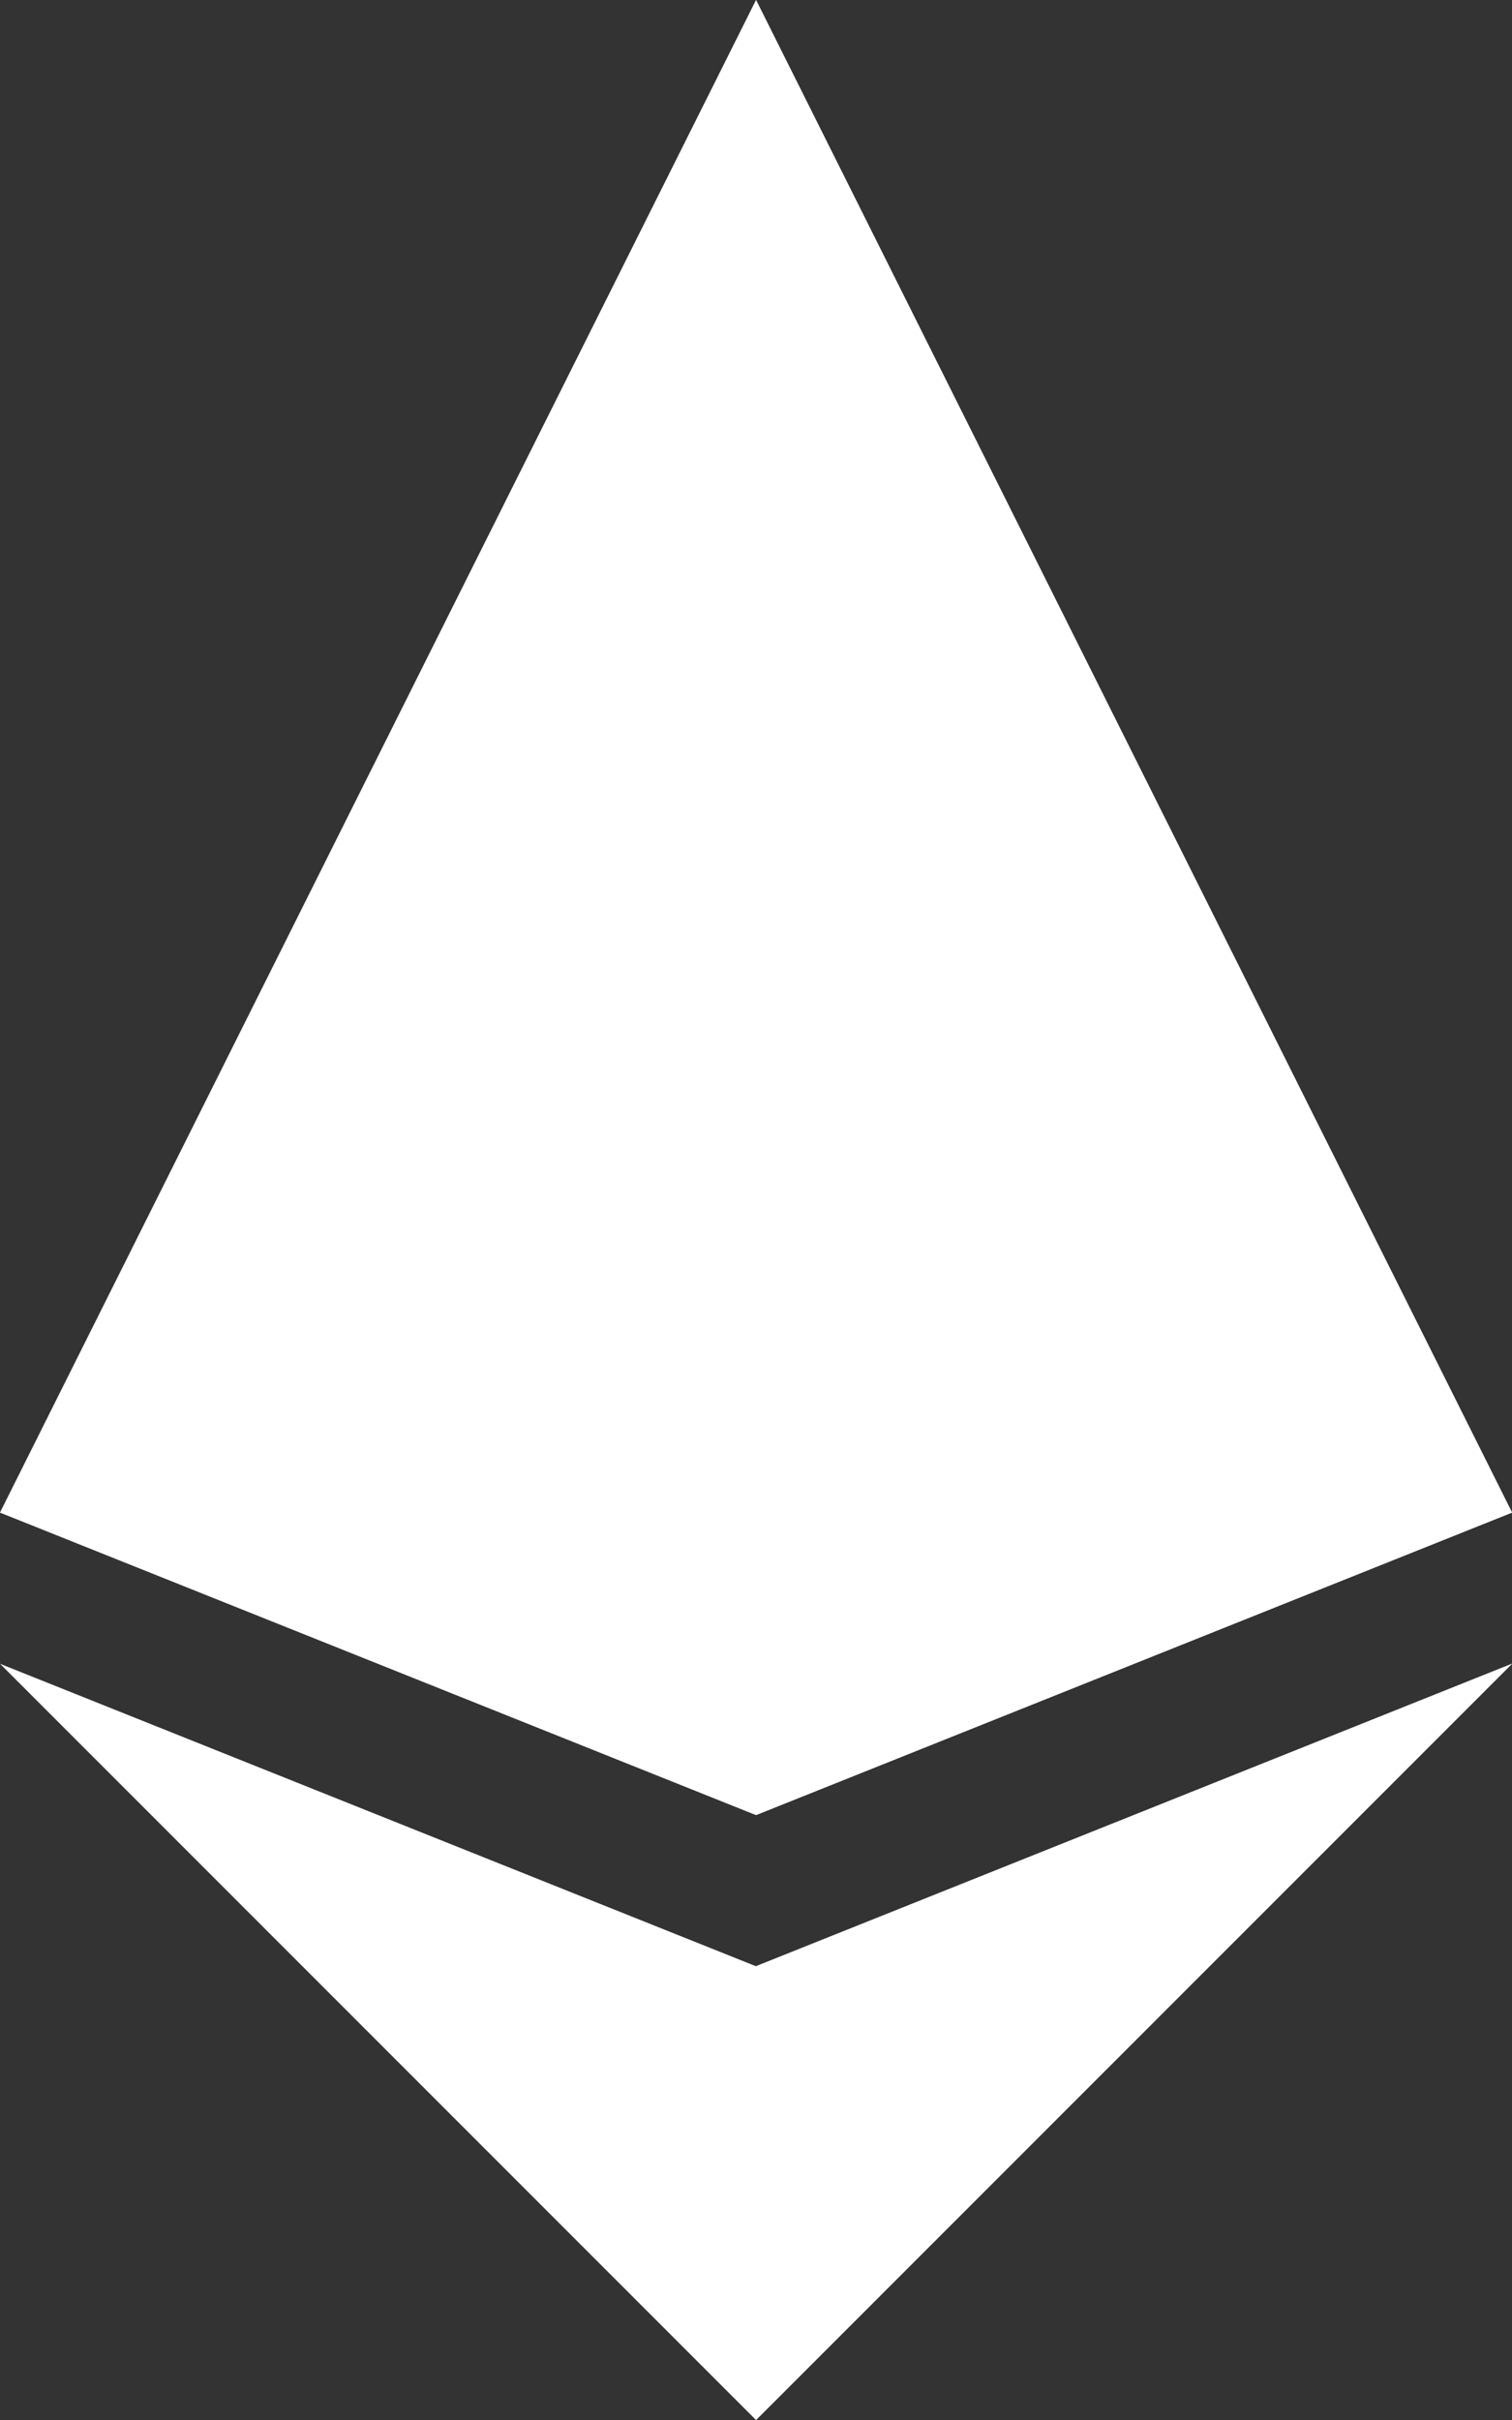 <?xml version="1.0" encoding="utf-8"?>
<!-- Generator: Adobe Illustrator 20.1.0, SVG Export Plug-In . SVG Version: 6.00 Build 0)  -->
<svg version="1.1" id="Слой_1" xmlns="http://www.w3.org/2000/svg" xmlns:xlink="http://www.w3.org/1999/xlink" x="0px" y="0px"
	 viewBox="0 0 100 160" style="enable-background:new 0 0 100 160;" xml:space="preserve">
<rect x="0" y="0" width="100" height="160" fill="#333333" stroke="none"/>
<style type="text/css">
	.st0{fill:#FFFFFF;}
</style>
<g>
	<polygon id="base_left" class="st0" points="50,0 0,100 50,120 100,100 	"/>
	<polygon id="base_right" class="st0" points="50,0 50,120 50,120 100,100 	"/>
	<polygon id="base_bottom_left" class="st0" points="50,120 0,100 50,60 100,100 	"/>
	<polygon id="base_bottom_right" class="st0" points="50,120 50,100 50,60 100,100 	"/>
	<polygon id="bottom_left" class="st0" points="50,160 0,110 50,130 100,110 	"/>
	<polygon id="bottom_right" class="st0" points="50,160 50,110 50,130 100,110 	"/>
</g>
</svg>
